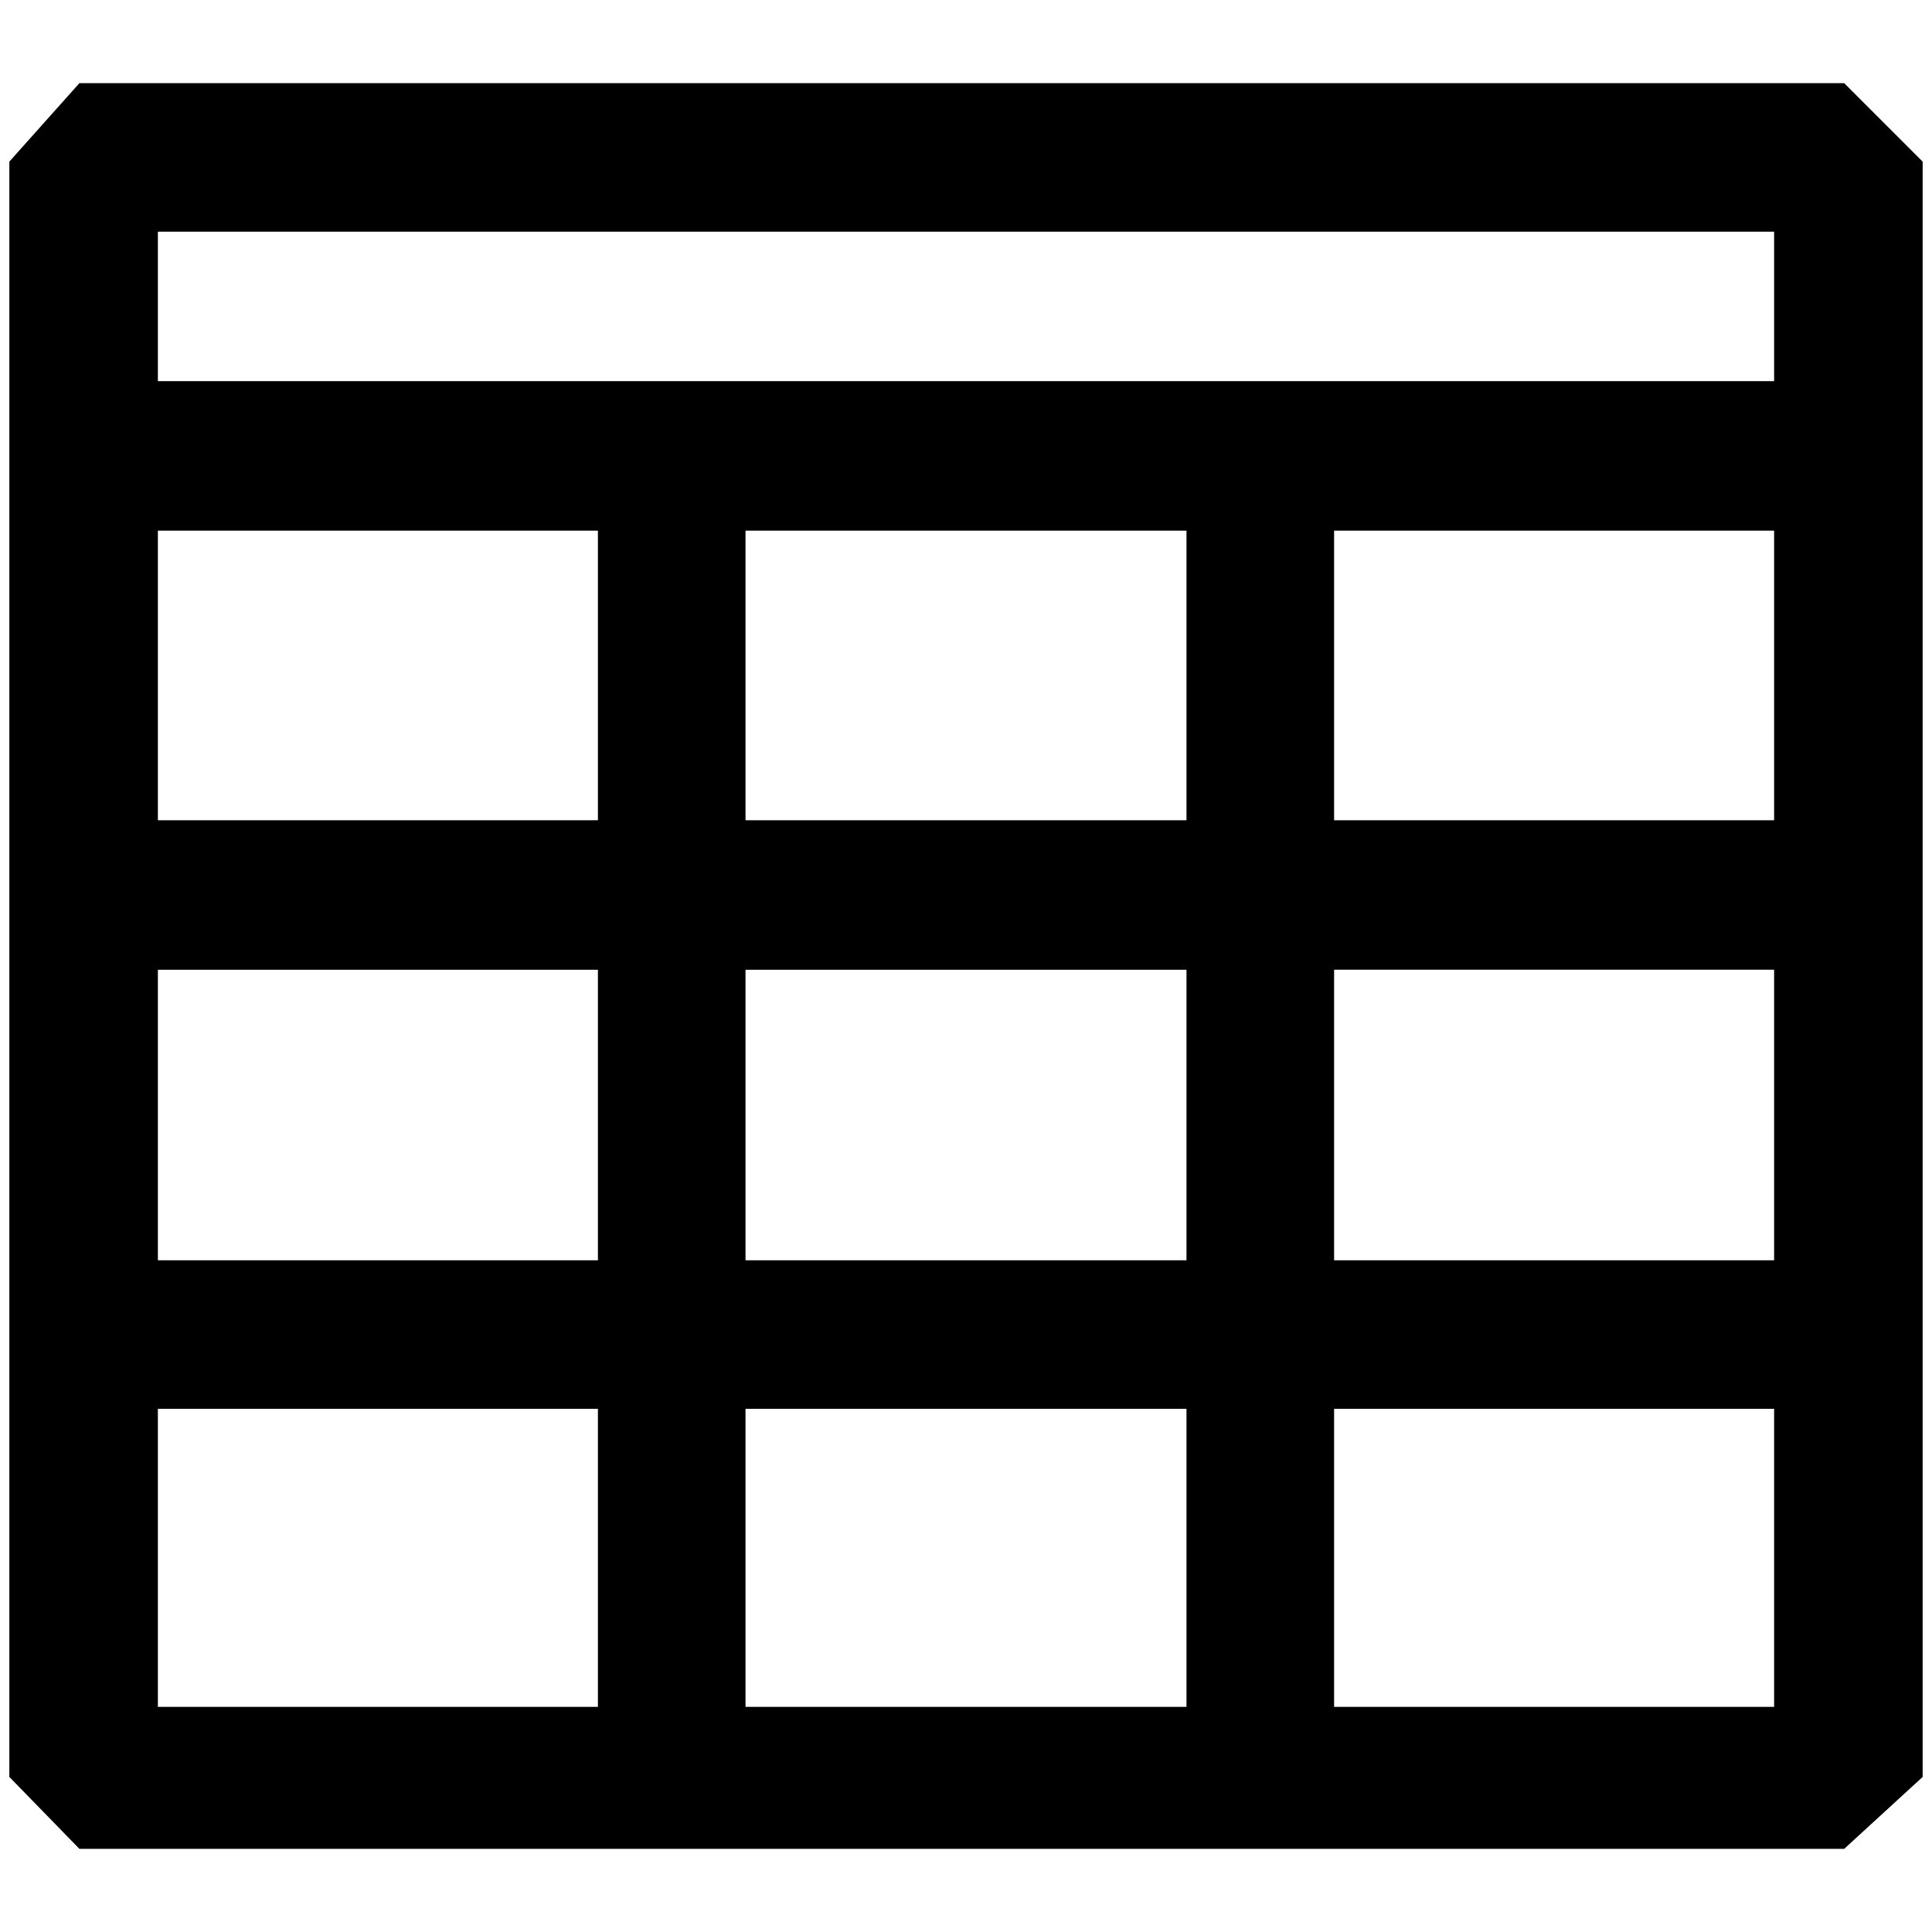 <?xml version="1.0" standalone="no"?>
<!DOCTYPE svg PUBLIC "-//W3C//DTD SVG 1.1//EN" "http://www.w3.org/Graphics/SVG/1.1/DTD/svg11.dtd" >
<svg xmlns="http://www.w3.org/2000/svg" xmlns:xlink="http://www.w3.org/1999/xlink" version="1.1" width="2048" height="2048" viewBox="-10 0 2068 2048">
   <path fill="currentColor"
d="M1964 79h-1889l-75 84v1729l75 77h1889l84 -77v-1729zM159 238h1730v160h-1730v-160zM1260 868h-472v-310h472v310zM1260 1028v311h-472v-311h472zM159 558h471v310h-471v-310zM159 1028h471v311h-471v-311zM159 1817v-319h471v319h-471zM788 1817v-319h472v319h-472z
M1889 1817h-471v-319h471v319zM1889 1339h-471v-311h471v311zM1418 868v-310h471v310h-471z" />
</svg>
